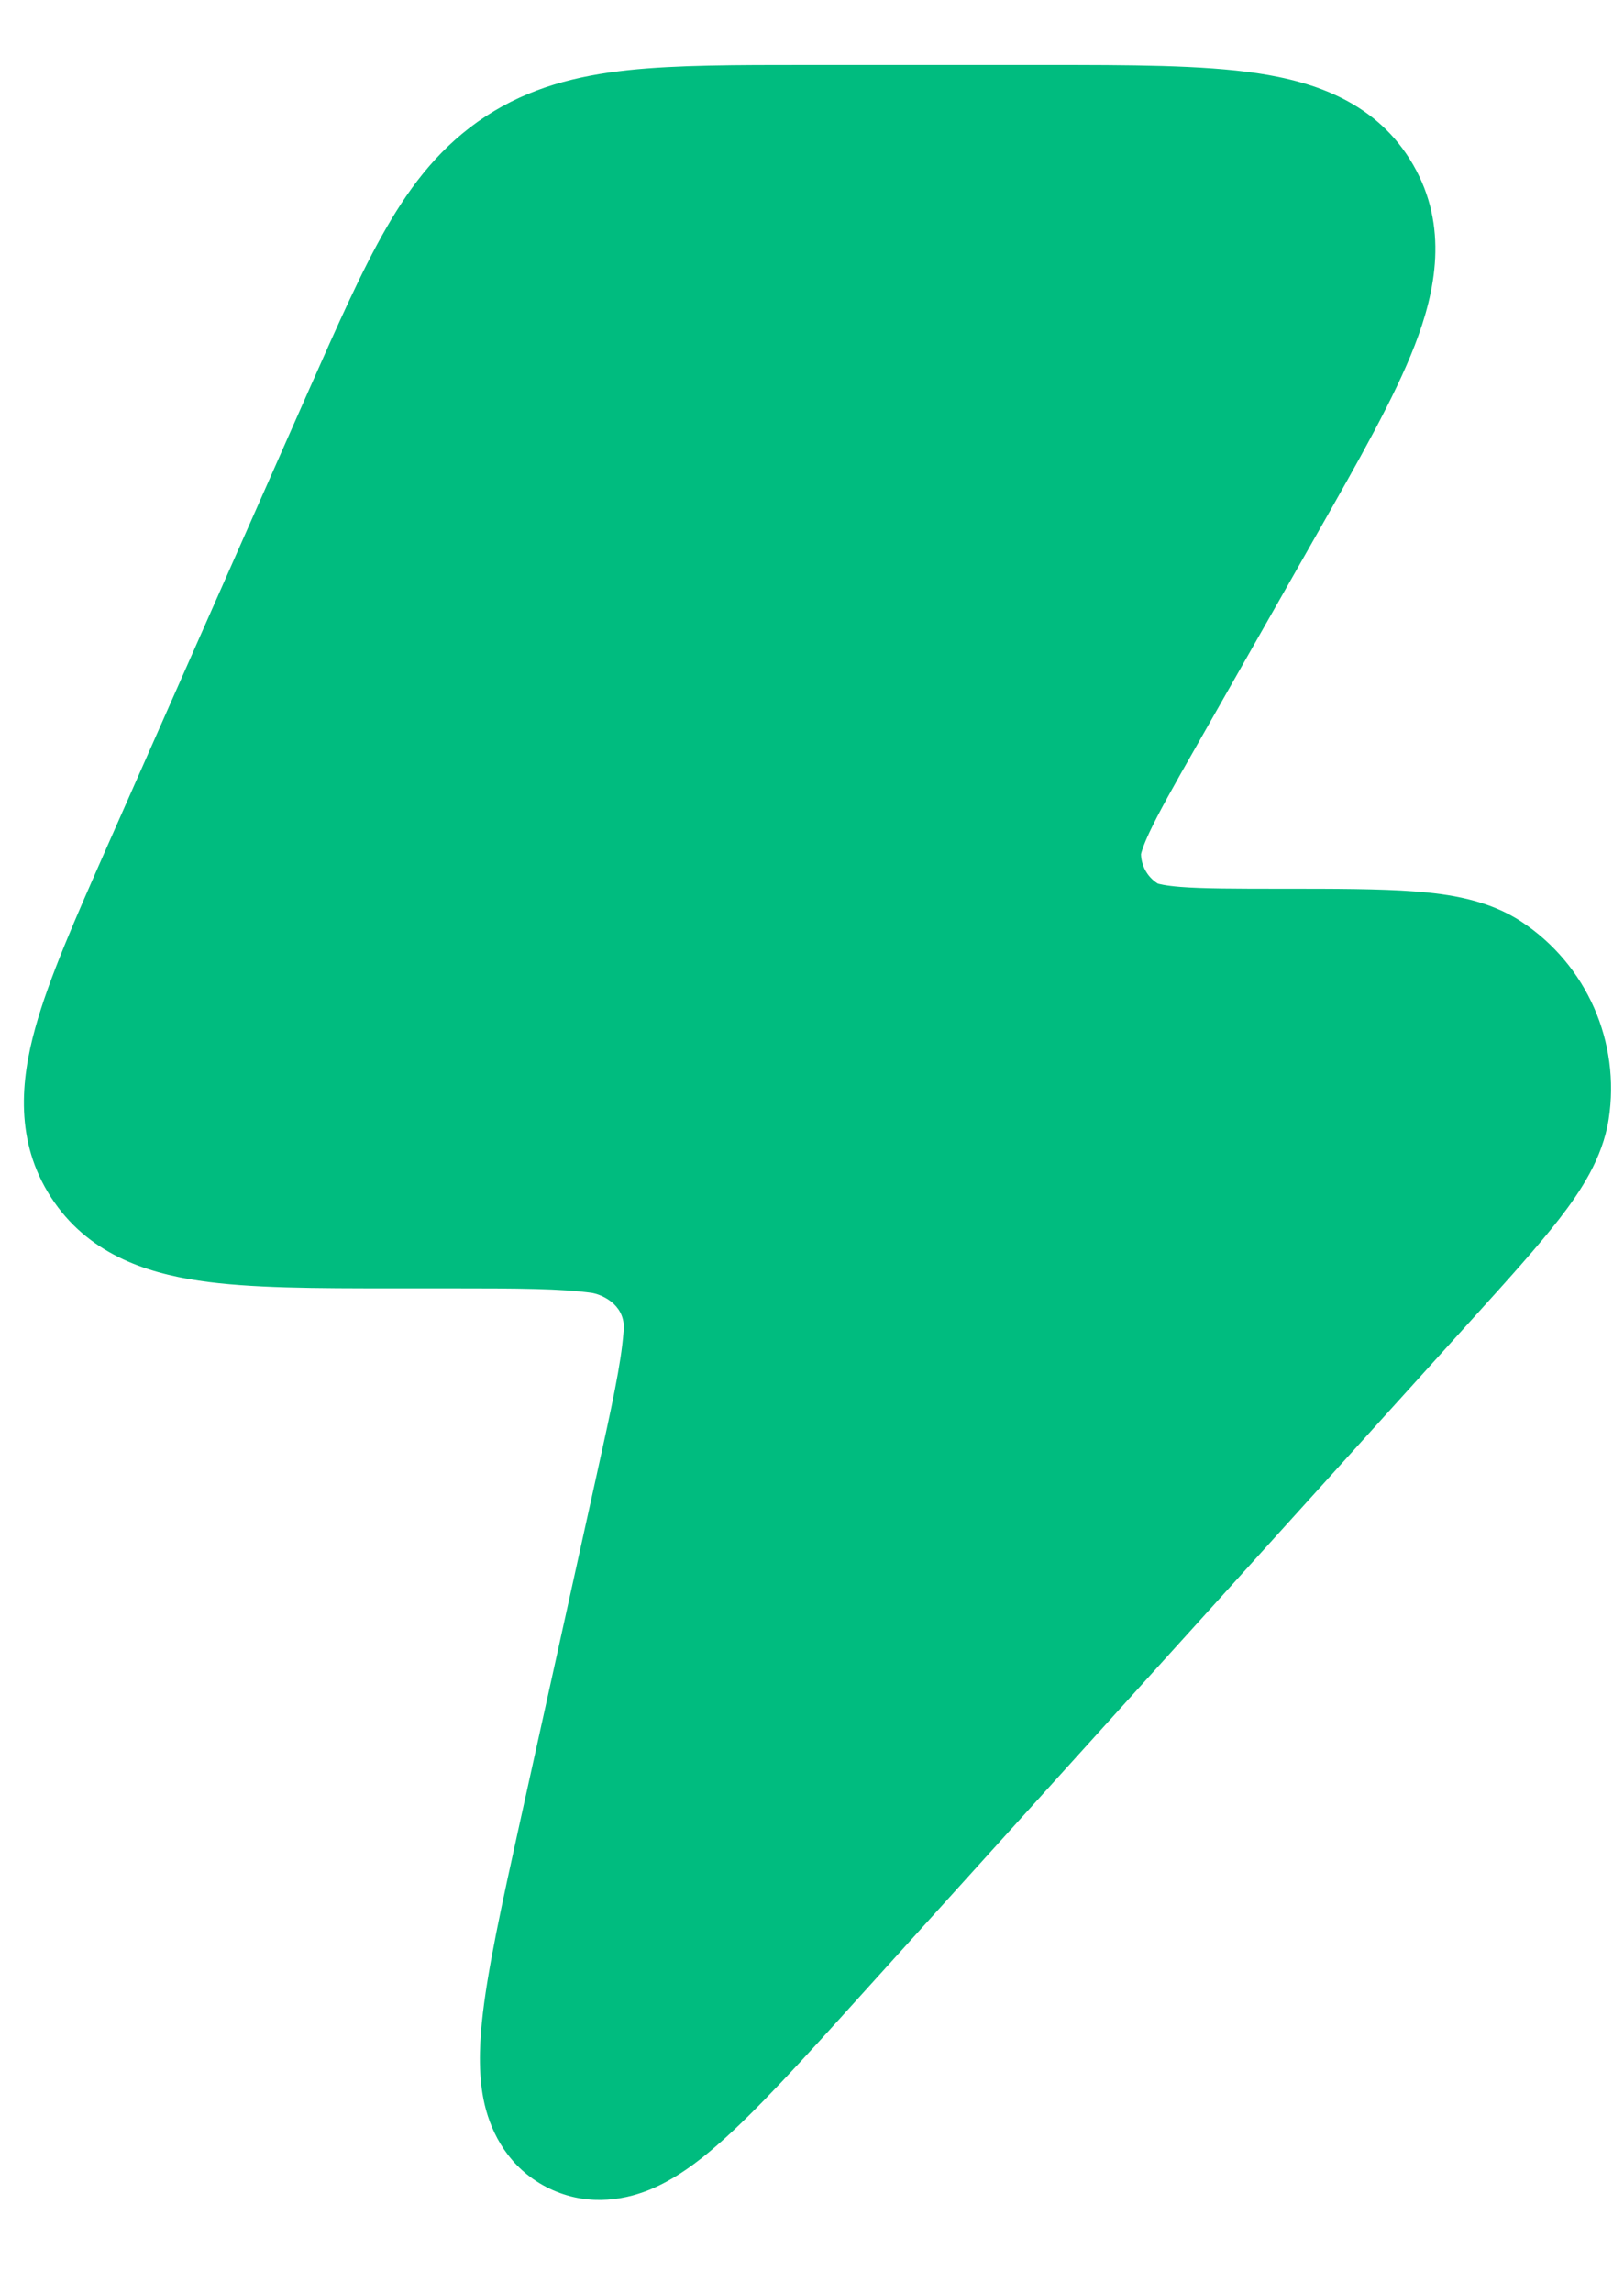 <svg width="17" height="24" viewBox="0 0 17 24" fill="none" xmlns="http://www.w3.org/2000/svg">
<path d="M13.16 0.766C13.762 0.856 14.416 1.073 14.792 1.723C15.166 2.371 15.029 3.047 14.809 3.615C14.598 4.161 14.222 4.821 13.785 5.59L12.523 7.81C12.284 8.229 12.131 8.501 12.033 8.709C11.96 8.865 11.946 8.929 11.944 8.94C11.948 9.067 12.015 9.182 12.12 9.247C12.131 9.25 12.193 9.269 12.359 9.282C12.587 9.3 12.932 9.301 13.413 9.301C13.973 9.301 14.443 9.301 14.81 9.329C15.164 9.356 15.582 9.416 15.931 9.649C16.611 10.1 16.964 10.906 16.84 11.711C16.776 12.125 16.541 12.474 16.323 12.756C16.097 13.047 15.781 13.397 15.404 13.813L8.997 20.898C8.41 21.548 7.915 22.095 7.512 22.446C7.308 22.625 7.066 22.808 6.796 22.918C6.499 23.038 6.107 23.089 5.717 22.887C5.329 22.684 5.146 22.334 5.073 22.024C5.007 21.741 5.017 21.438 5.044 21.167C5.097 20.634 5.257 19.913 5.446 19.055L6.246 15.435C6.405 14.717 6.502 14.27 6.527 13.942C6.561 13.672 6.325 13.556 6.203 13.532C5.88 13.485 5.426 13.483 4.694 13.483H4.102C3.308 13.483 2.617 13.483 2.083 13.403C1.518 13.319 0.913 13.117 0.533 12.529C0.155 11.943 0.216 11.309 0.369 10.758C0.513 10.236 0.794 9.602 1.116 8.872L3.236 4.076C3.535 3.401 3.786 2.833 4.042 2.389C4.313 1.917 4.627 1.517 5.085 1.217C5.543 0.918 6.036 0.792 6.576 0.734C7.084 0.68 7.703 0.68 8.438 0.68H10.945C11.825 0.68 12.583 0.68 13.16 0.766Z" fill="#00BC7F"/>
</svg>
